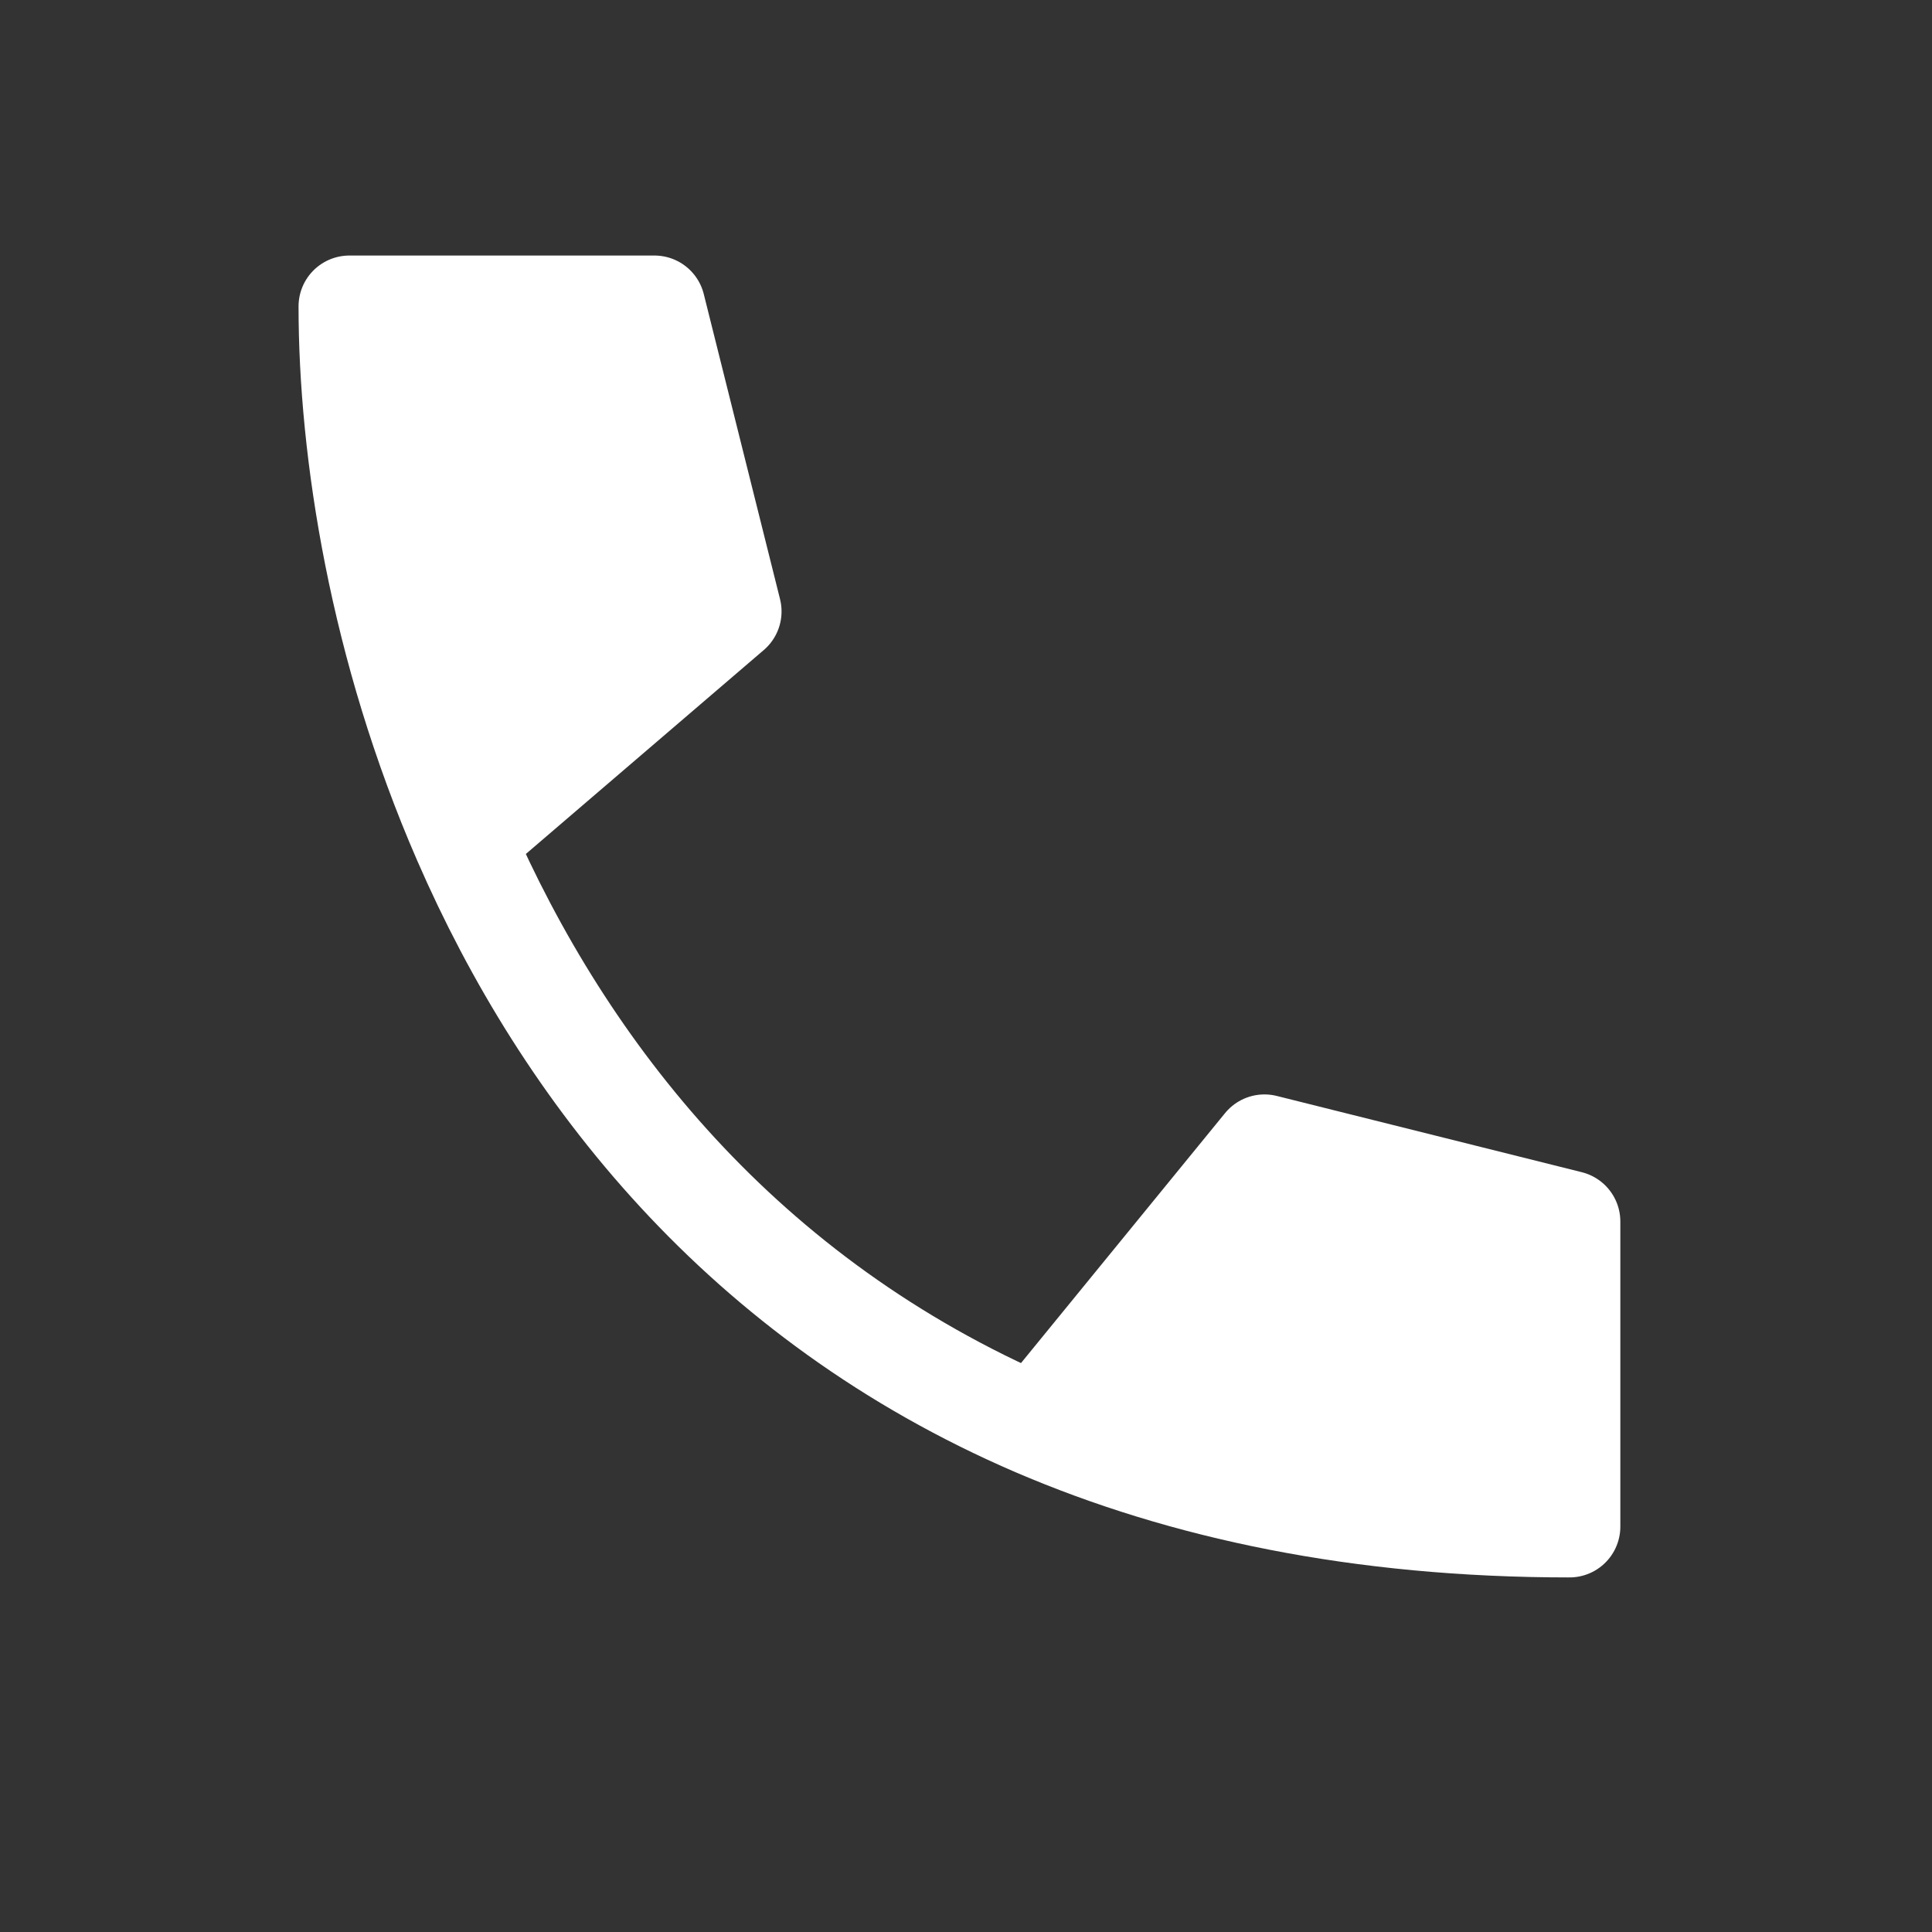 <svg width="19" height="19" viewBox="0 0 19 19" fill="none" xmlns="http://www.w3.org/2000/svg">
<rect x="0" y="0" width="19" height="19" fill="#333333" stroke="none"/>
<path d="M15.435 12.013V15.013C13.367 15.013 11.633 14.641 10.185 14.019C7.305 12.78 5.554 10.546 4.561 8.263C3.736 6.367 3.436 4.436 3.436 3.013H6.436L7.186 6.013L4.561 8.263C5.554 10.546 7.305 12.78 10.185 14.019L12.435 11.263L15.435 12.013Z" fill="white"/>
<path d="M10.185 14.019C7.305 12.78 5.554 10.546 4.561 8.263M10.185 14.019C11.633 14.641 13.367 15.013 15.435 15.013V12.013L12.435 11.263L10.185 14.019ZM4.561 8.263C3.736 6.367 3.436 4.436 3.436 3.013H6.436L7.186 6.013L4.561 8.263Z" stroke="white" stroke-linecap="round" stroke-linejoin="round"/>
</svg>
